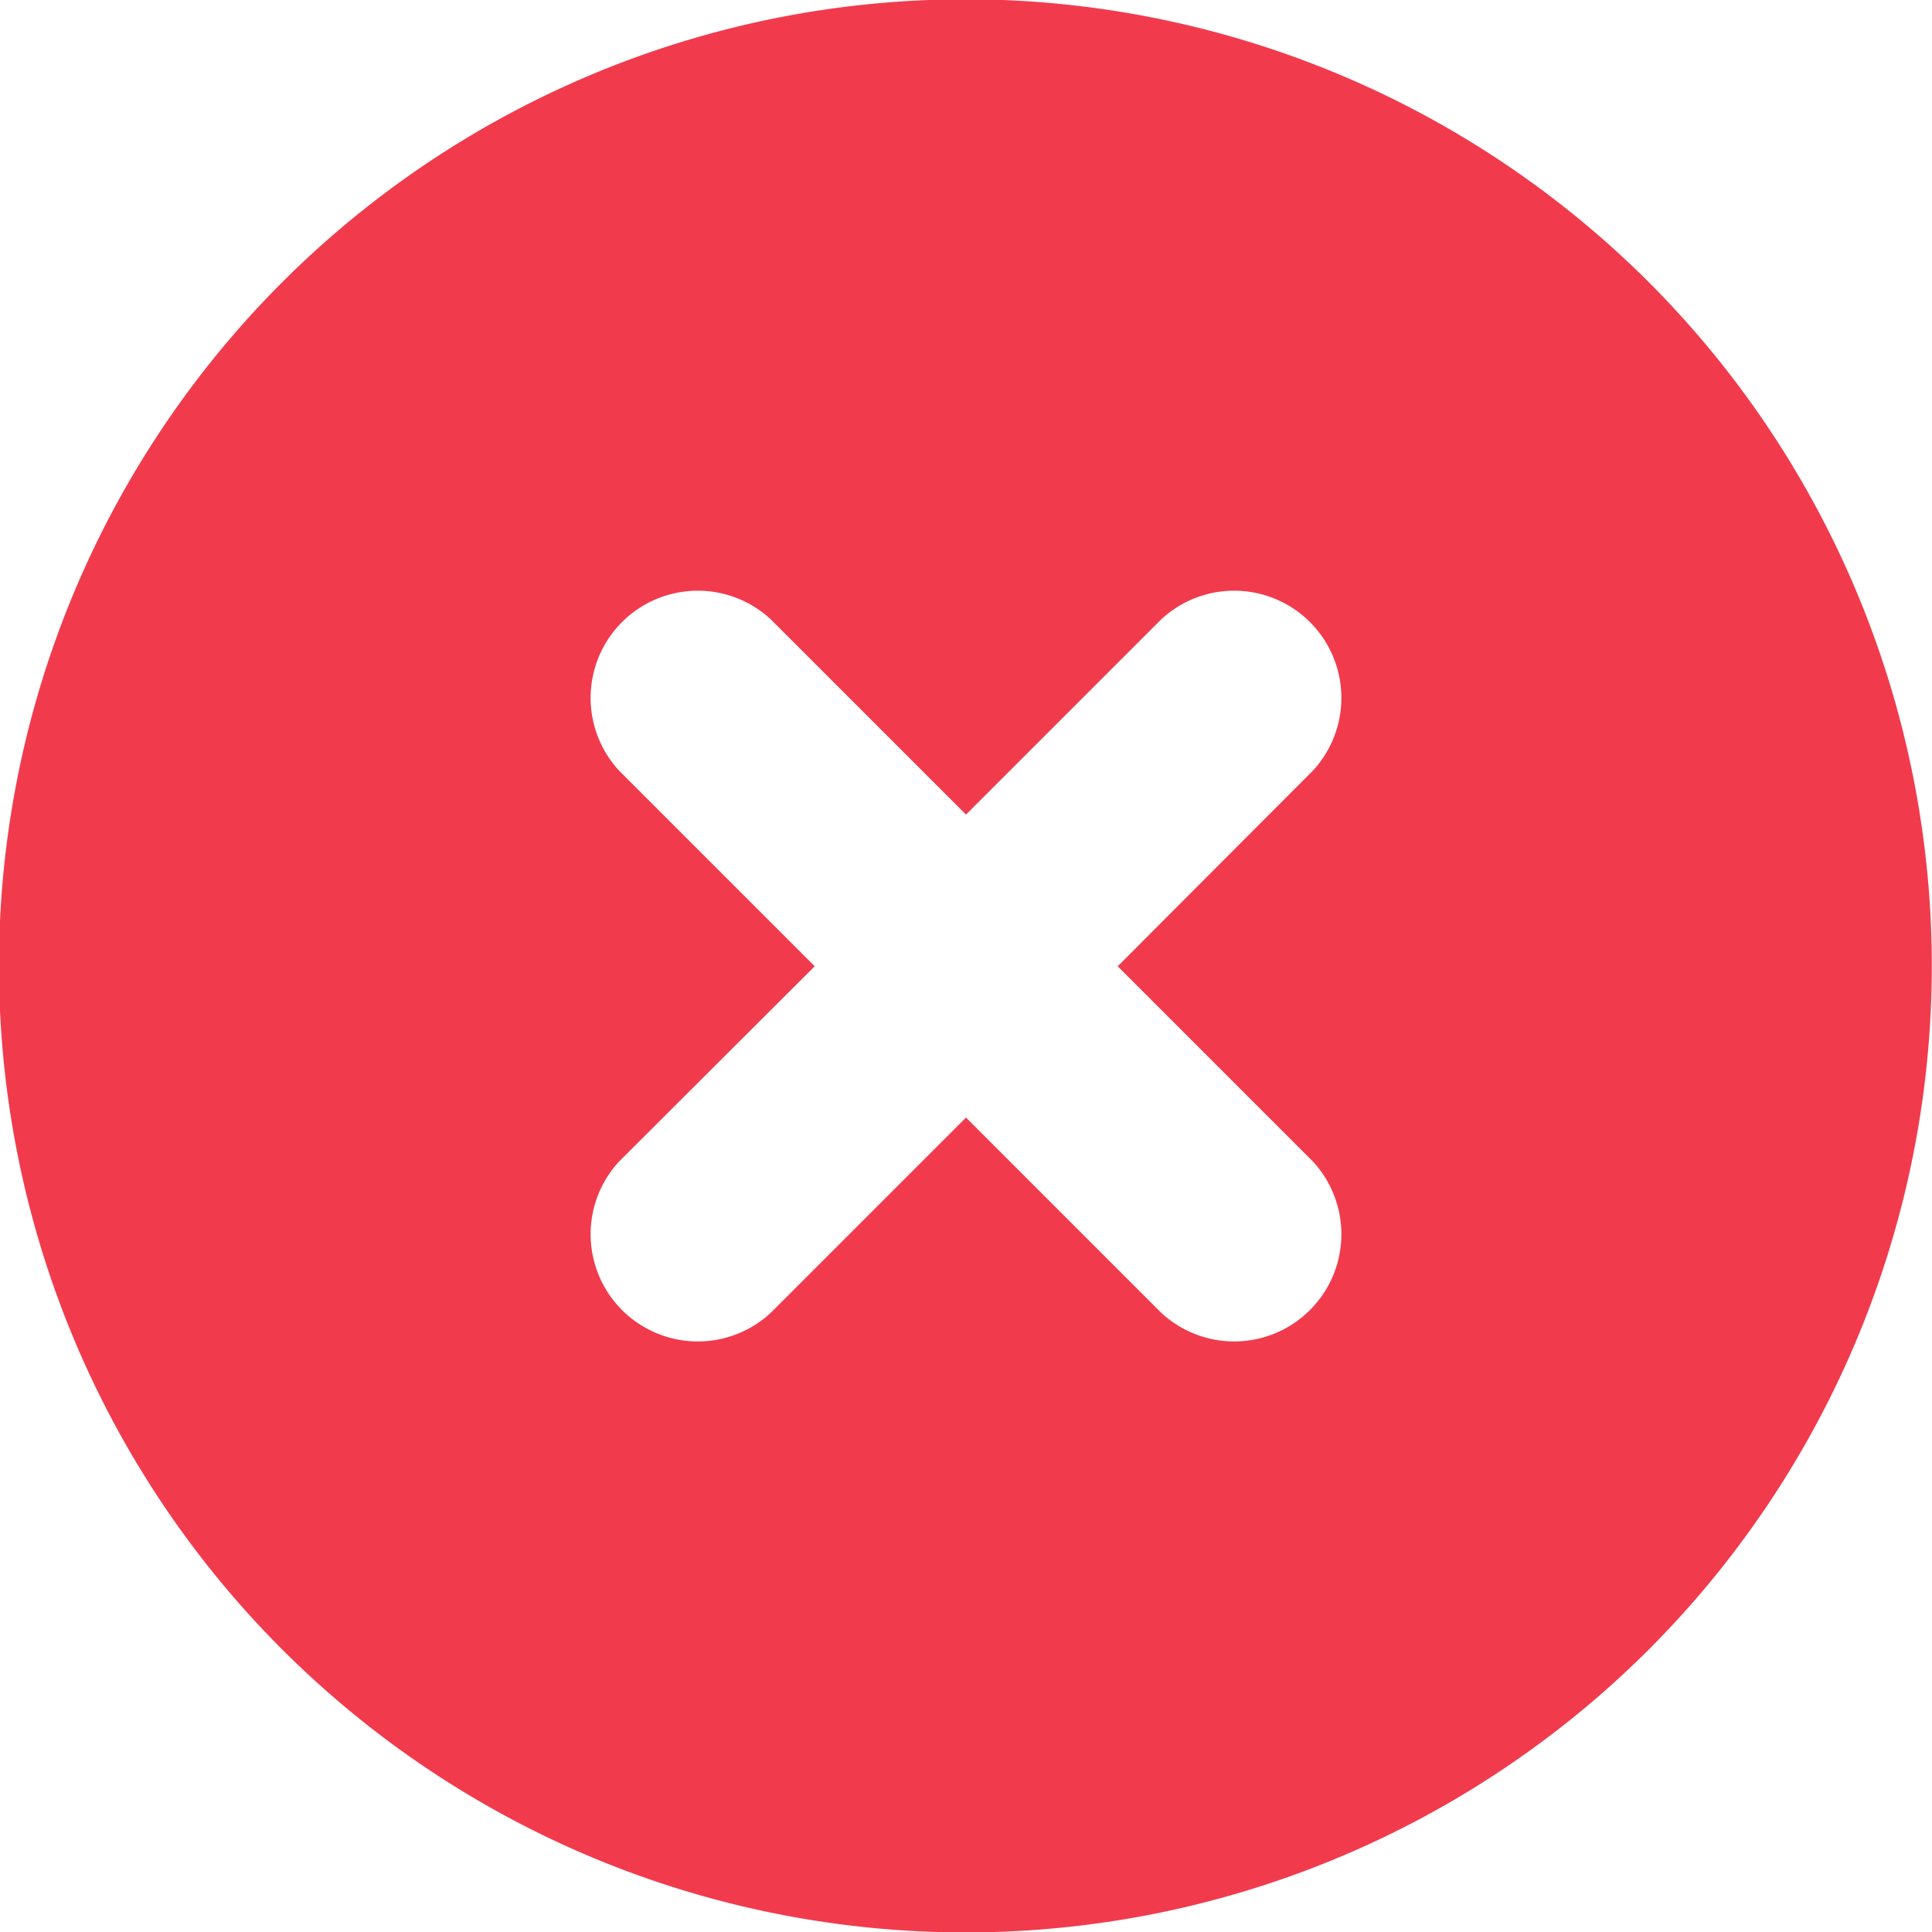 <svg xmlns="http://www.w3.org/2000/svg" width="13.716" height="13.716" viewBox="0 0 13.716 13.716">
  <path id="revoke" d="M1757.031,267.095a6.862,6.862,0,1,0,0,9.7A6.867,6.867,0,0,0,1757.031,267.095Zm-2.389,6.238a.761.761,0,0,1-1.077,1.074l-1.385-1.385-1.385,1.385a.761.761,0,0,1-1.077-1.074l1.388-1.385-1.388-1.388a.761.761,0,0,1,1.077-1.074l1.385,1.385,1.385-1.385a.761.761,0,0,1,1.077,1.074l-1.385,1.388Z" transform="translate(-1745.322 -265.088)" fill="#f13b4d"/>
</svg>
